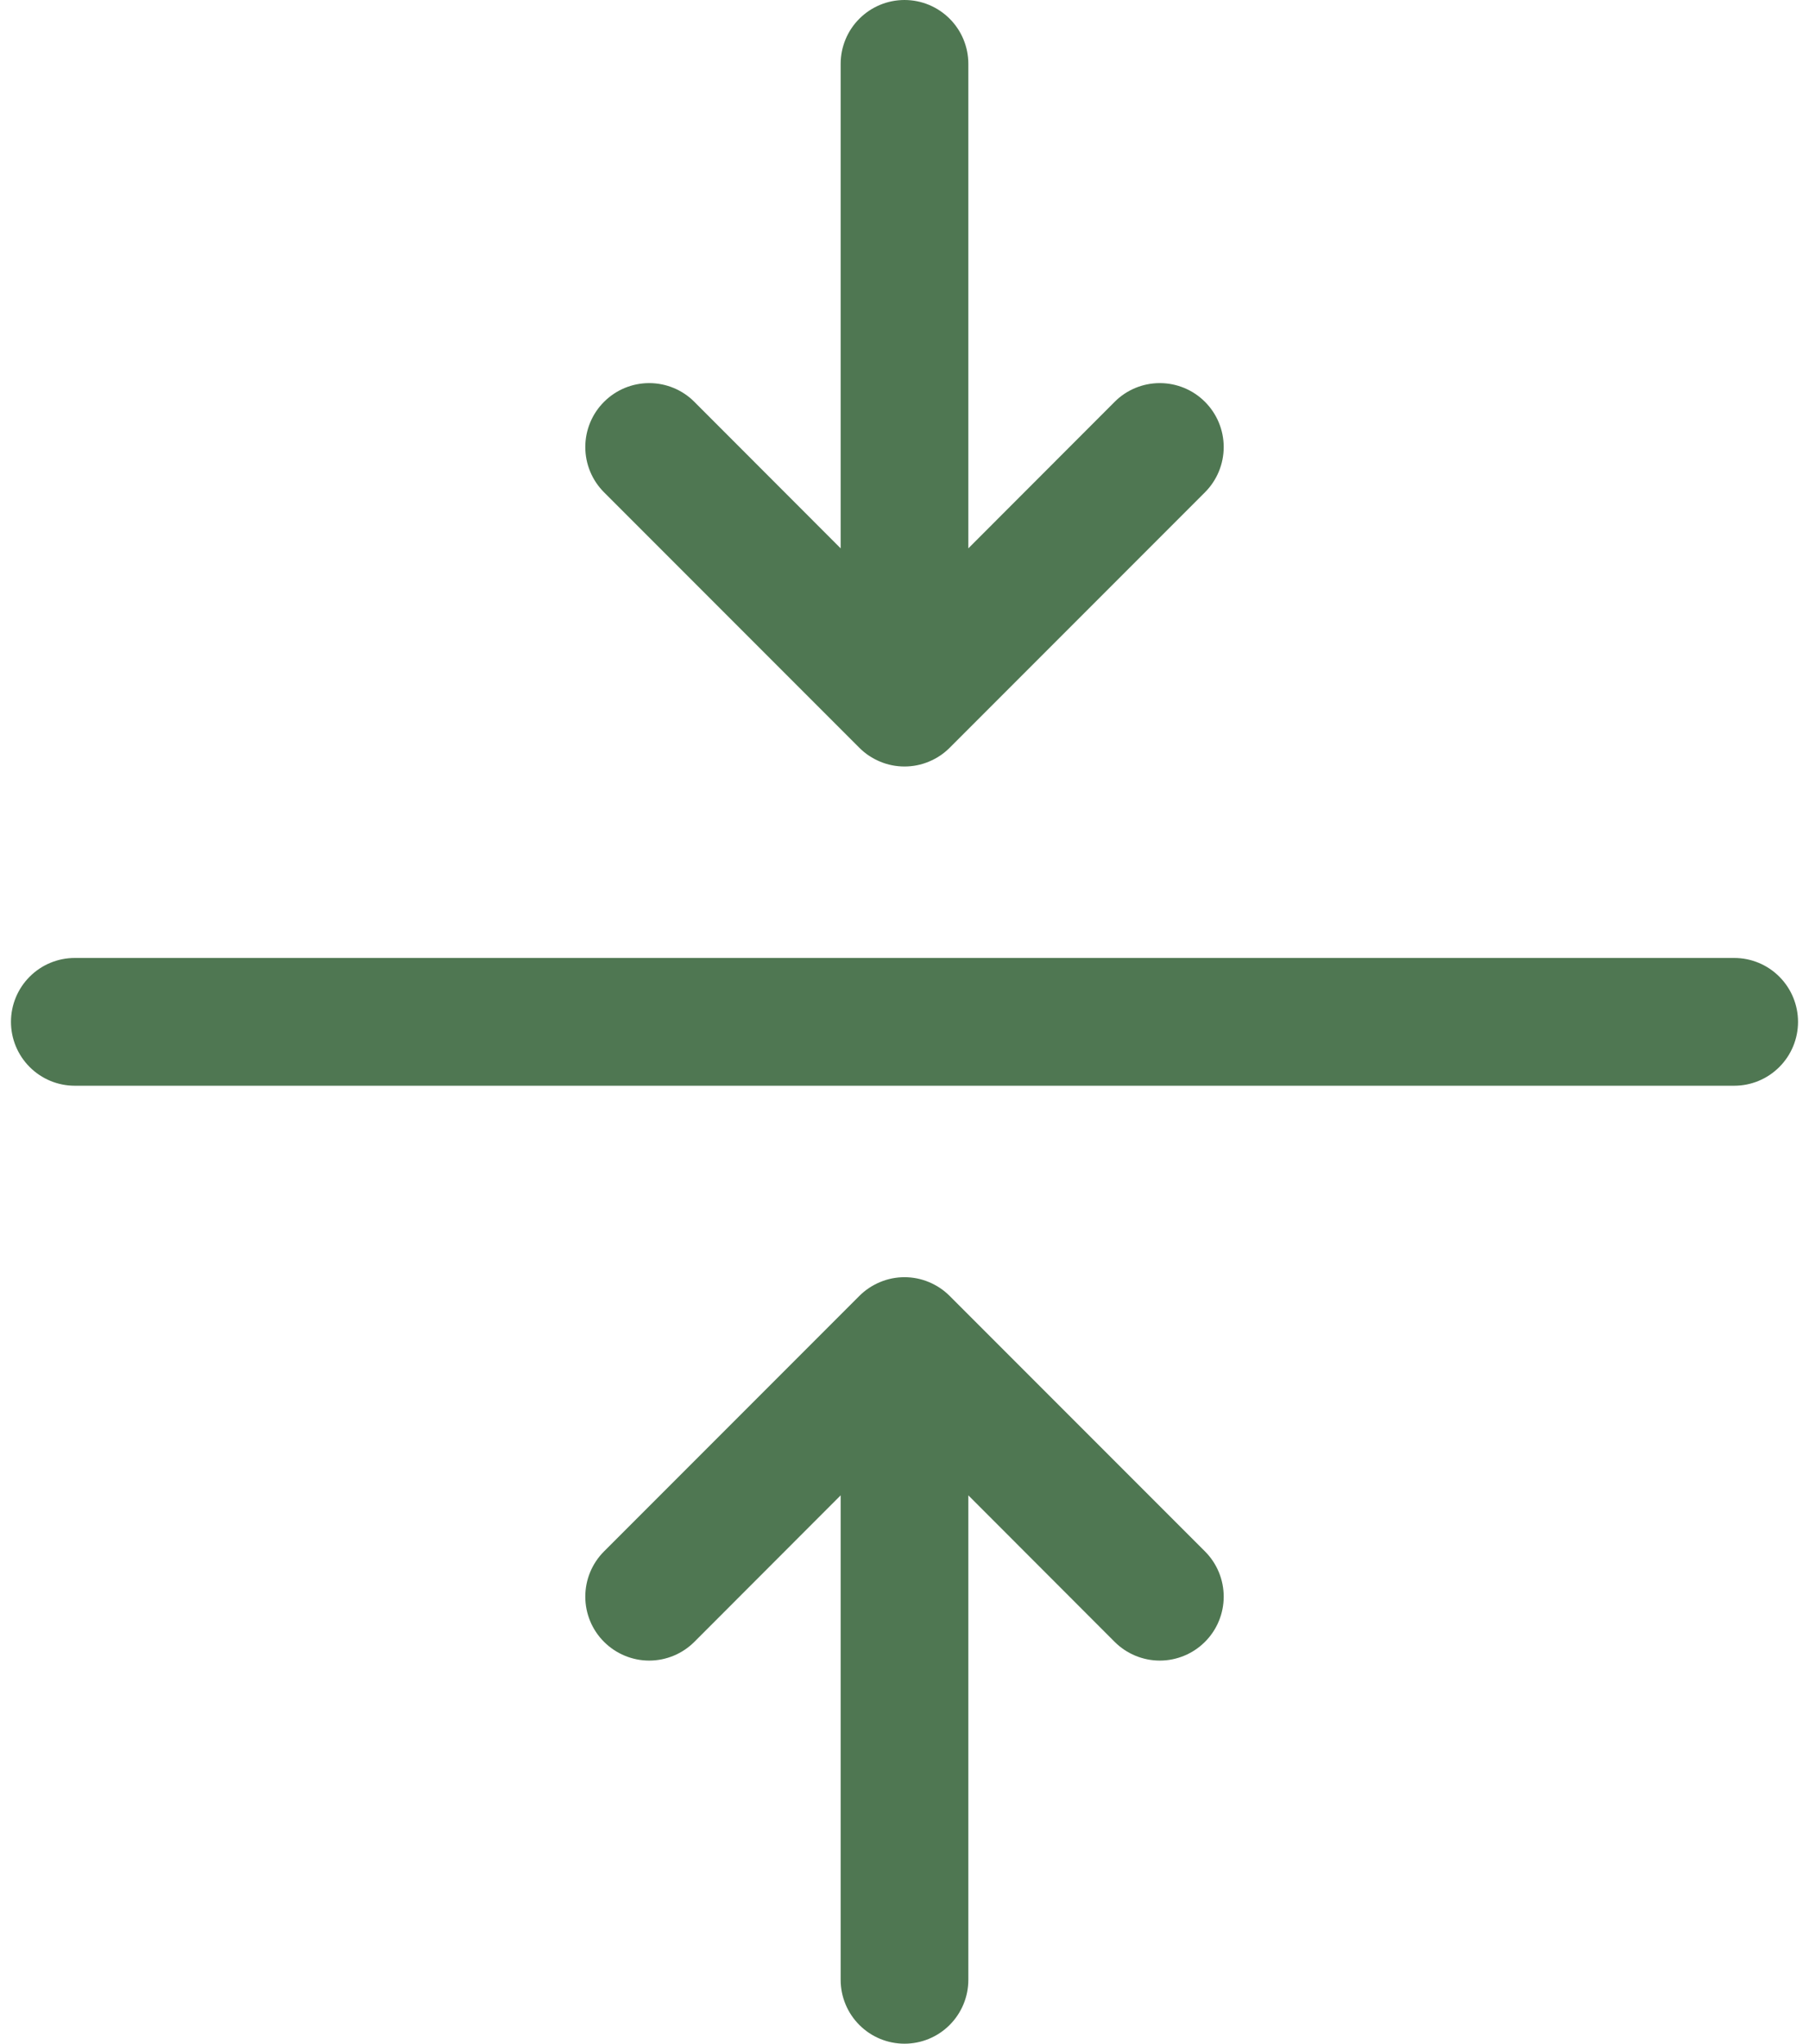<svg width="31" height="35" viewBox="0 0 31 35" fill="none" xmlns="http://www.w3.org/2000/svg">
<path fill-rule="evenodd" clip-rule="evenodd" d="M0.188 17.5C0.188 17.21 0.303 16.932 0.508 16.727C0.713 16.521 0.991 16.406 1.281 16.406H29.719C30.009 16.406 30.287 16.521 30.492 16.727C30.697 16.932 30.812 17.21 30.812 17.5C30.812 17.79 30.697 18.068 30.492 18.273C30.287 18.479 30.009 18.594 29.719 18.594H1.281C0.991 18.594 0.713 18.479 0.508 18.273C0.303 18.068 0.188 17.79 0.188 17.5V17.5ZM15.5 0C15.79 0 16.068 0.115 16.273 0.32C16.479 0.525 16.594 0.804 16.594 1.094V9.391L19.101 6.882C19.306 6.676 19.585 6.561 19.875 6.561C20.165 6.561 20.444 6.676 20.649 6.882C20.855 7.087 20.97 7.366 20.97 7.656C20.97 7.947 20.855 8.225 20.649 8.431L16.274 12.806C16.173 12.908 16.052 12.988 15.919 13.043C15.786 13.099 15.644 13.127 15.5 13.127C15.356 13.127 15.214 13.099 15.081 13.043C14.948 12.988 14.827 12.908 14.726 12.806L10.351 8.431C10.145 8.225 10.03 7.947 10.03 7.656C10.03 7.366 10.145 7.087 10.351 6.882C10.556 6.676 10.835 6.561 11.125 6.561C11.415 6.561 11.694 6.676 11.899 6.882L14.406 9.391V1.094C14.406 0.804 14.521 0.525 14.727 0.32C14.932 0.115 15.21 0 15.5 0V0ZM14.406 25.609L11.899 28.118C11.694 28.323 11.415 28.439 11.125 28.439C10.835 28.439 10.556 28.323 10.351 28.118C10.145 27.913 10.03 27.634 10.03 27.344C10.03 27.053 10.145 26.775 10.351 26.569L14.726 22.194C14.827 22.093 14.948 22.012 15.081 21.957C15.214 21.901 15.356 21.873 15.5 21.873C15.644 21.873 15.786 21.901 15.919 21.957C16.052 22.012 16.173 22.093 16.274 22.194L20.649 26.569C20.855 26.775 20.97 27.053 20.97 27.344C20.97 27.634 20.855 27.913 20.649 28.118C20.444 28.323 20.165 28.439 19.875 28.439C19.585 28.439 19.306 28.323 19.101 28.118L16.594 25.609V33.906C16.594 34.196 16.479 34.474 16.273 34.68C16.068 34.885 15.79 35 15.5 35C15.21 35 14.932 34.885 14.727 34.68C14.521 34.474 14.406 34.196 14.406 33.906V25.609Z" fill="#4F7752"/>
</svg>
